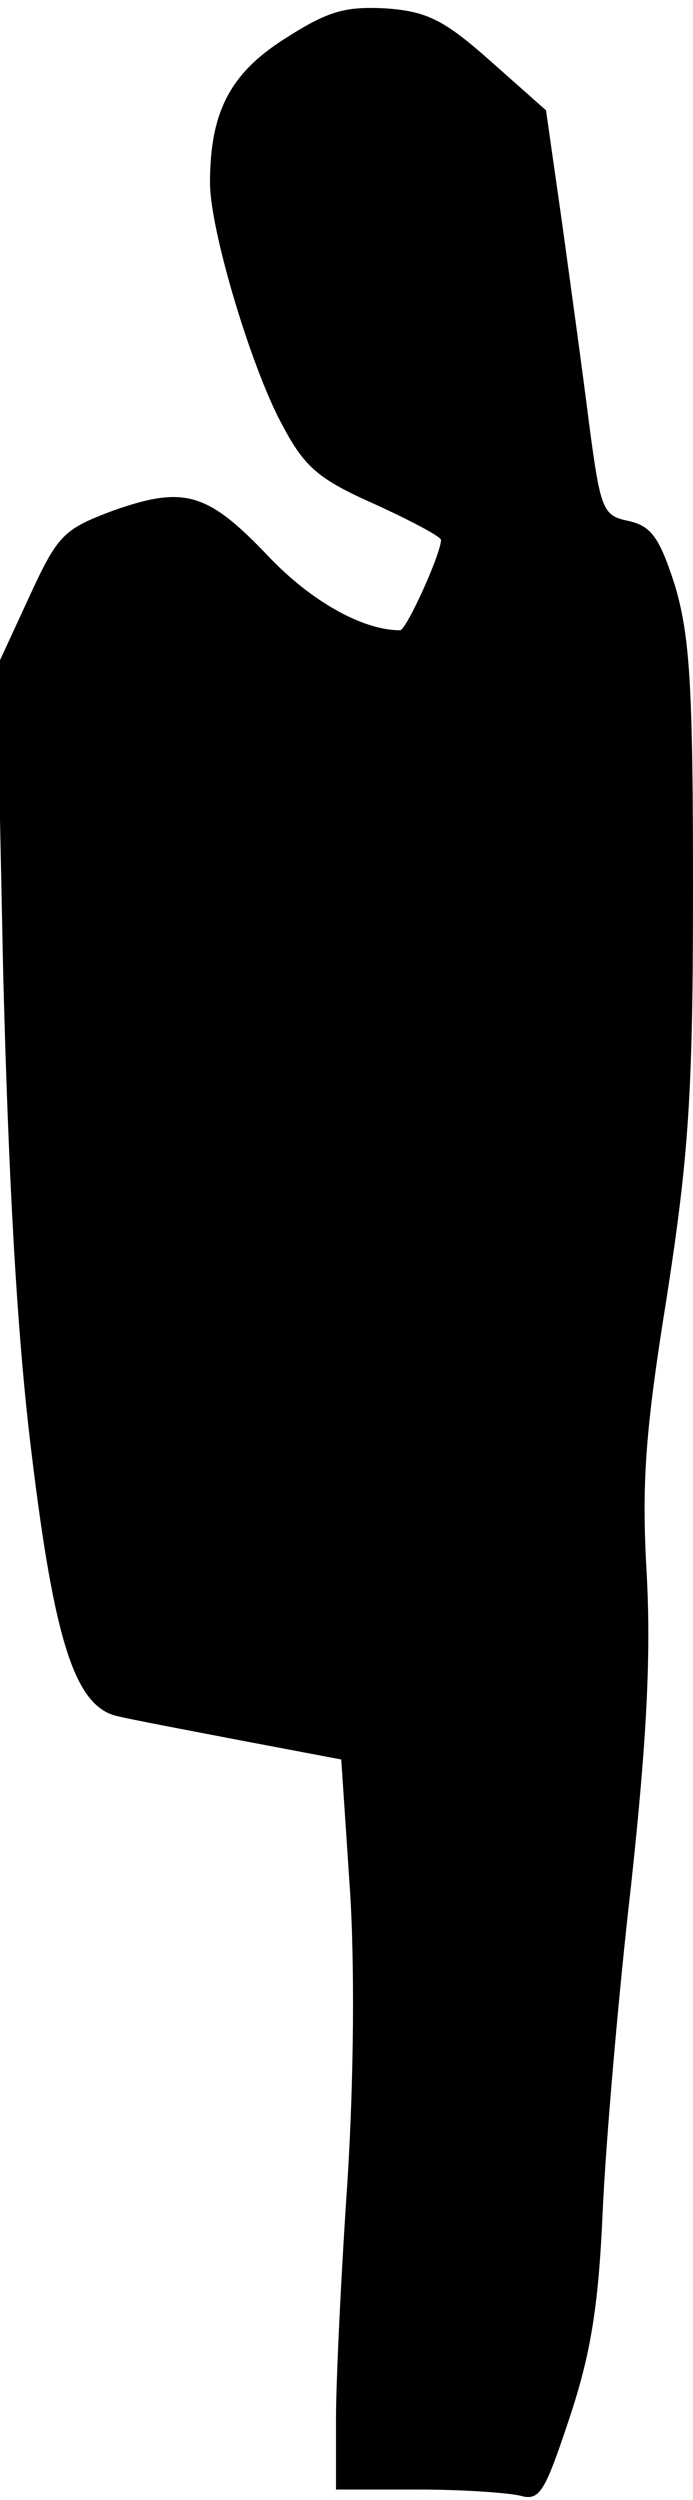 <?xml version="1.0" standalone="no"?>
<!DOCTYPE svg PUBLIC "-//W3C//DTD SVG 20010904//EN"
 "http://www.w3.org/TR/2001/REC-SVG-20010904/DTD/svg10.dtd">
<svg version="1.0" xmlns="http://www.w3.org/2000/svg"
 width="66pt" height="238pt" viewBox="0 0 66 238"
 preserveAspectRatio="xMidYMid meet">
<g transform="translate(0,238) scale(0.1,-0.1)"
fill="#000000" stroke="none">
<path fill="#000000" stroke="none" d="M271 2343 c-52 -33 -71 -70 -71 -137 0
-45 39 -175 68 -229 22 -42 35 -53 89 -77 35 -16 63 -31 63 -34 0 -13 -33 -86
-39 -86 -36 0 -85 28 -125 70 -58 61 -80 68 -148 44 -48 -18 -53 -23 -81 -84
l-30 -65 6 -290 c5 -195 13 -345 27 -458 22 -182 42 -243 83 -251 12 -3 65
-13 117 -23 l95 -18 8 -120 c5 -72 4 -184 -2 -280 -6 -88 -11 -191 -11 -228
l0 -67 78 0 c42 0 86 -3 98 -6 18 -5 23 4 46 73 20 60 28 105 32 198 3 66 15
206 27 310 15 139 19 218 15 295 -5 86 -2 135 19 265 21 136 25 194 25 390 0
192 -3 239 -17 287 -15 47 -23 57 -44 62 -25 5 -27 10 -38 93 -6 48 -18 135
-26 193 l-15 105 -53 47 c-44 39 -60 47 -99 50 -39 2 -55 -2 -97 -29z"/>
</g>
</svg>
